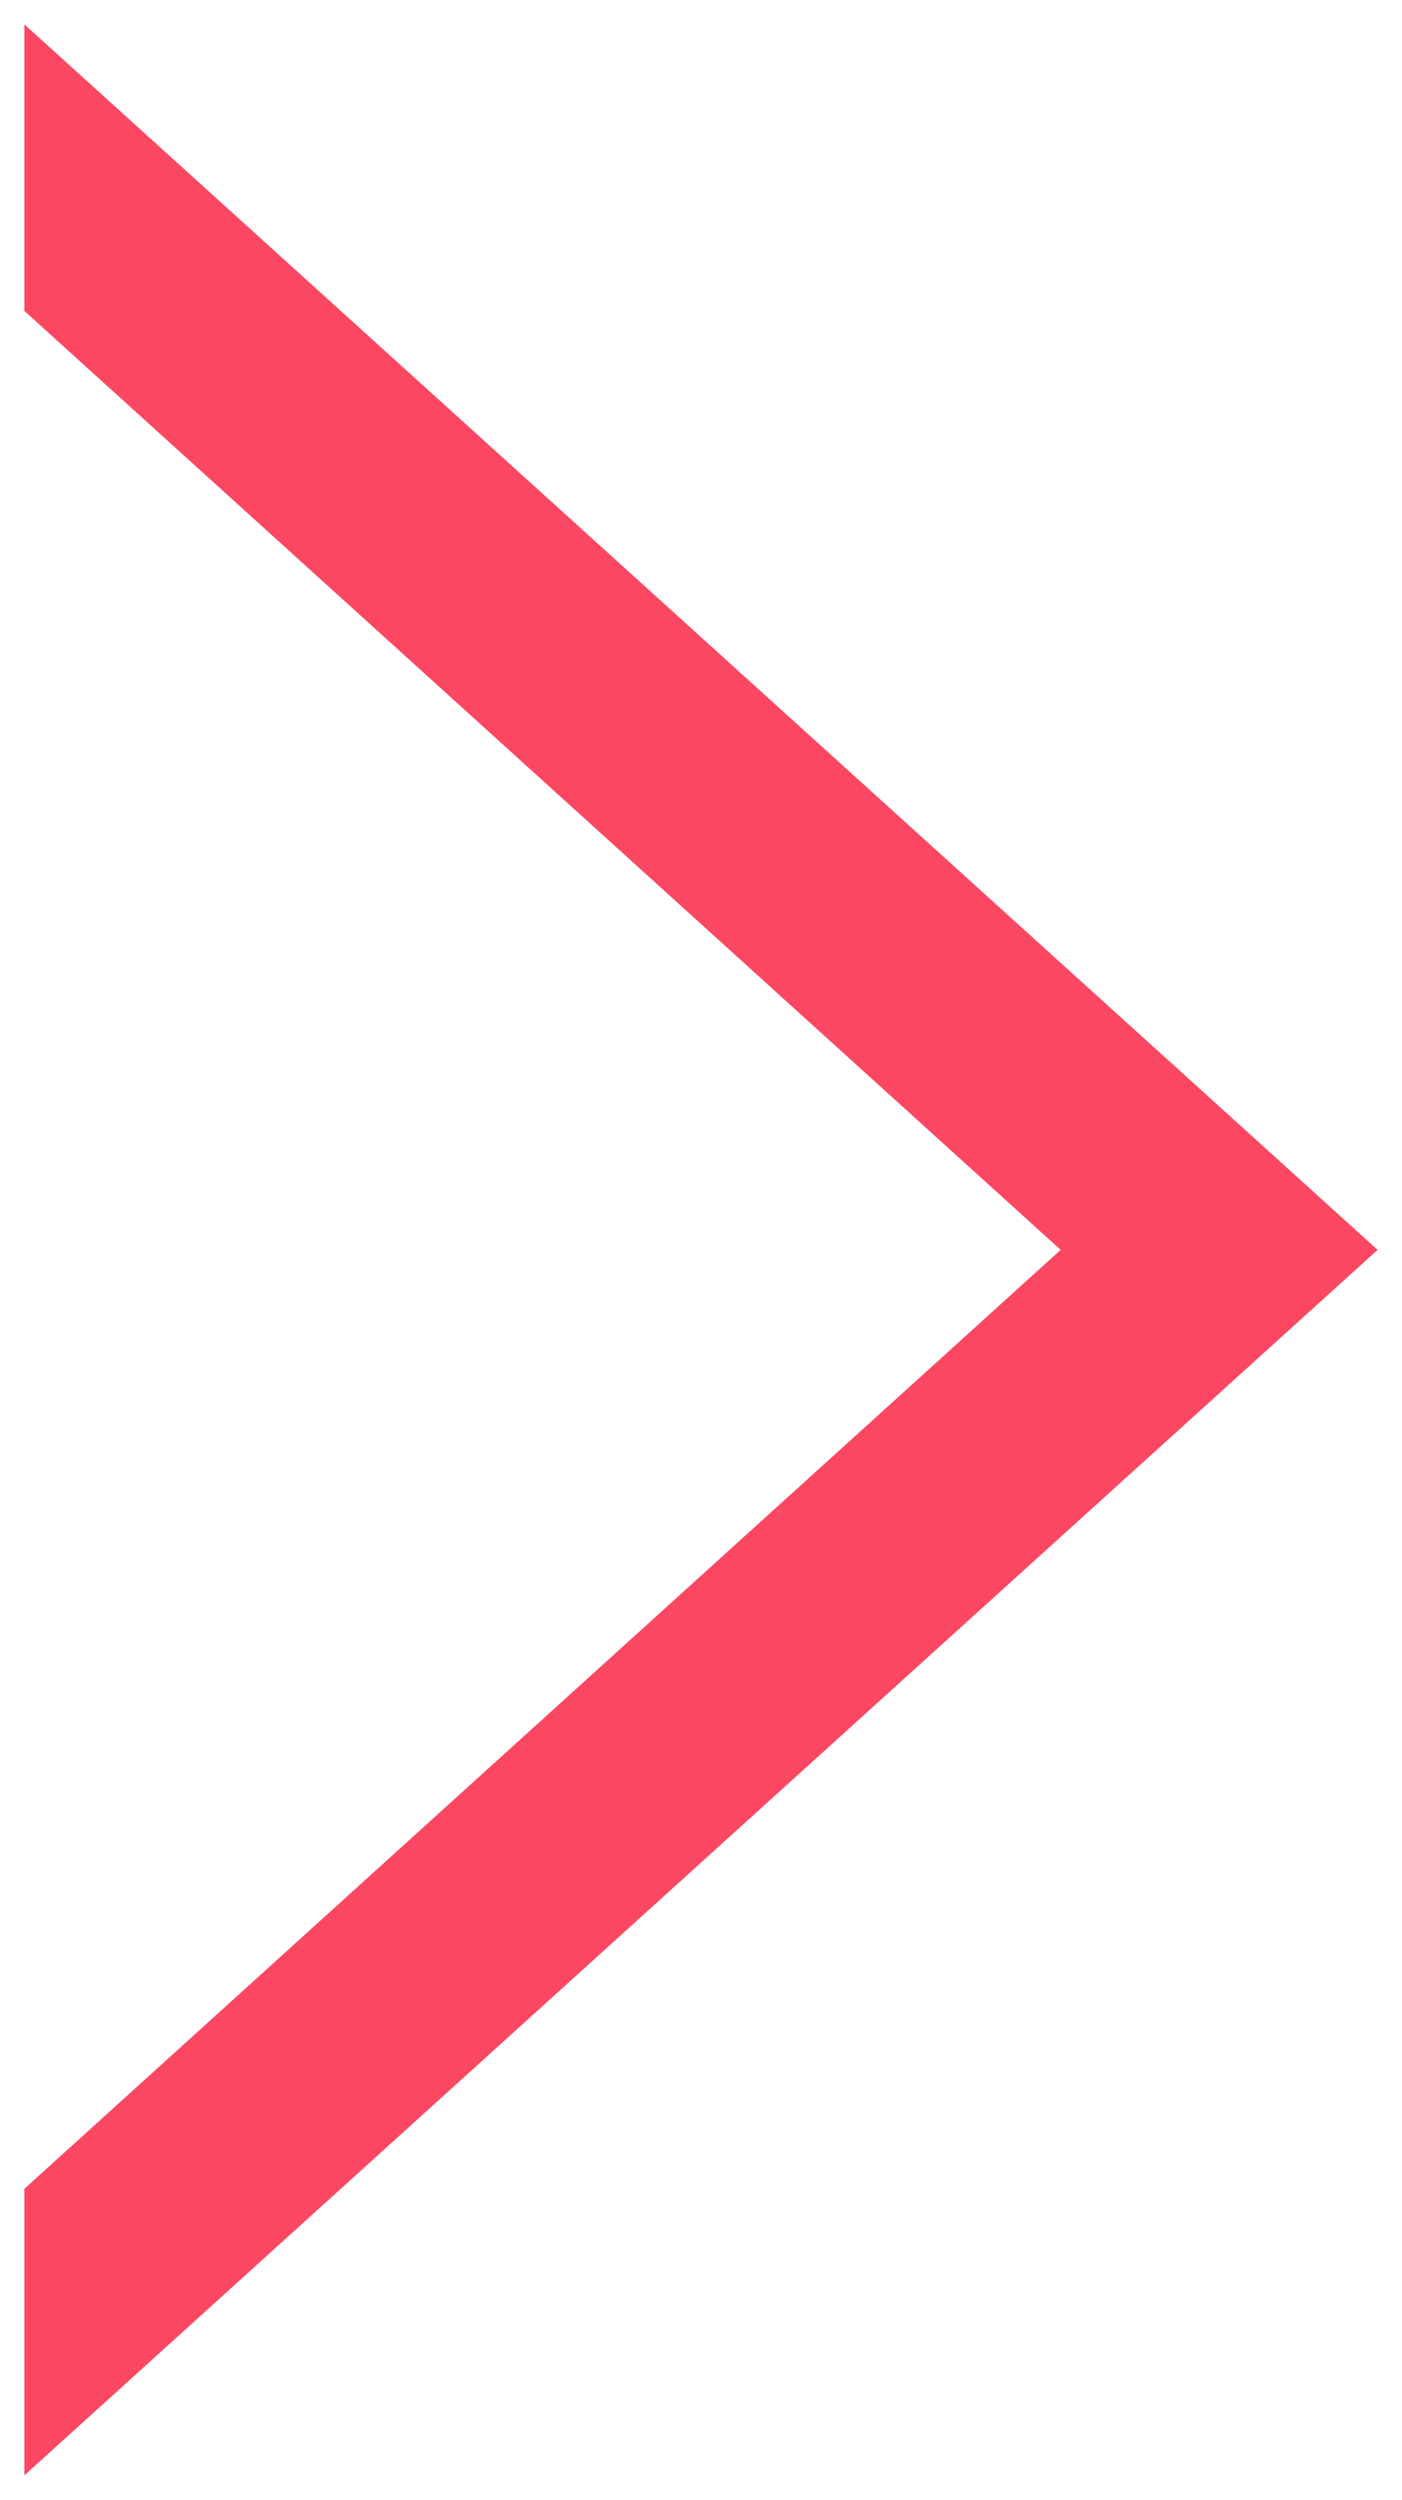 <?xml version="1.0" encoding="utf-8"?>
<!-- Generator: Adobe Illustrator 22.0.1, SVG Export Plug-In . SVG Version: 6.00 Build 0)  -->
<svg version="1.1" id="Isolation_Mode" xmlns="http://www.w3.org/2000/svg" xmlns:xlink="http://www.w3.org/1999/xlink" x="0px"
	 y="0px" viewBox="0 0 23 41" style="enable-background:new 0 0 23 41;" xml:space="preserve">
<style type="text/css">
	.st0{fill:#FC4763;}
</style>
<polygon class="st0" points="0.4,0.4 0.4,5.1 17.4,20.5 0.4,35.9 0.4,40.6 22.6,20.5 "/>
</svg>
